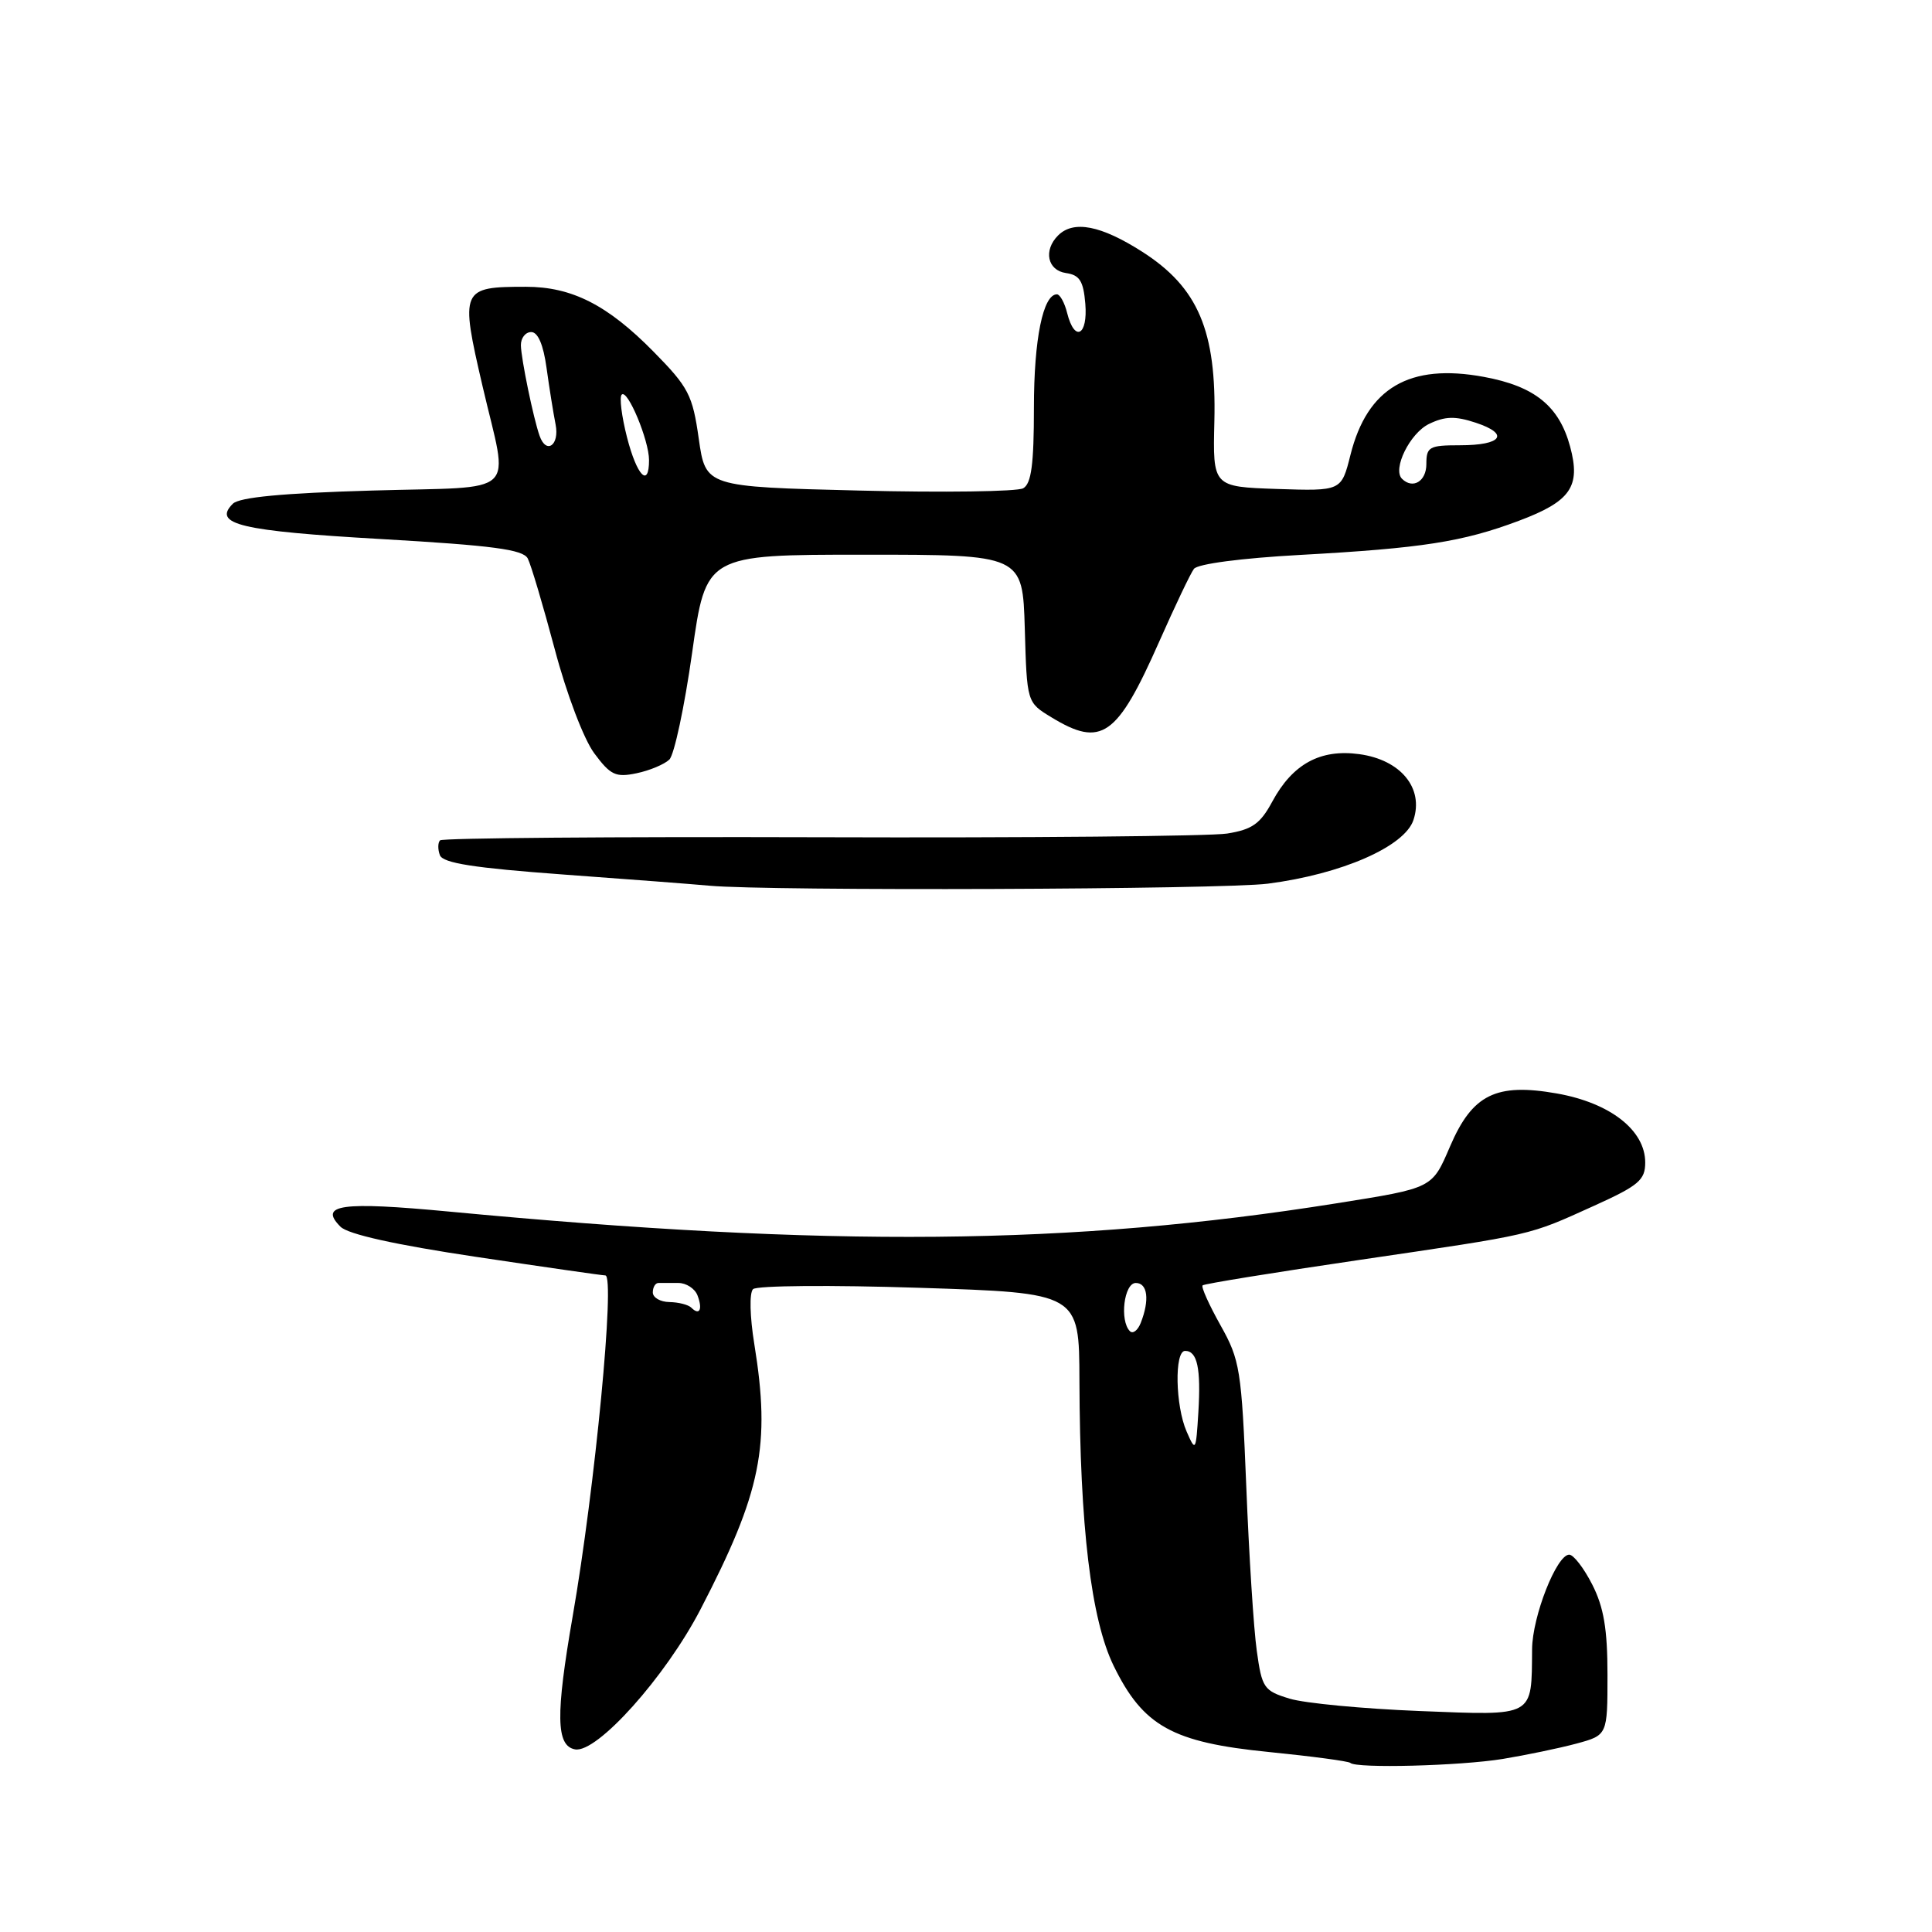 <?xml version="1.0" encoding="UTF-8" standalone="no"?>
<!DOCTYPE svg PUBLIC "-//W3C//DTD SVG 1.1//EN" "http://www.w3.org/Graphics/SVG/1.1/DTD/svg11.dtd" >
<svg xmlns="http://www.w3.org/2000/svg" xmlns:xlink="http://www.w3.org/1999/xlink" version="1.1" viewBox="0 0 256 256">
 <g >
 <path fill="currentColor"
d=" M 199.12 233.07 C 202.21 232.56 206.60 231.65 208.87 231.04 C 213.00 229.92 213.00 229.92 213.00 221.92 C 213.00 215.87 212.51 212.96 210.98 209.96 C 209.87 207.78 208.50 206.00 207.93 206.00 C 206.26 206.00 203.05 214.17 203.01 218.50 C 202.93 227.62 203.48 227.32 188.10 226.72 C 180.62 226.42 172.87 225.69 170.88 225.08 C 167.47 224.04 167.21 223.67 166.53 218.74 C 166.12 215.86 165.50 206.07 165.14 197.00 C 164.51 181.47 164.31 180.21 161.72 175.60 C 160.21 172.90 159.14 170.53 159.35 170.32 C 159.55 170.11 168.90 168.60 180.11 166.95 C 203.54 163.50 202.38 163.77 211.25 159.76 C 217.13 157.10 218.00 156.36 218.00 154.04 C 218.00 149.76 213.36 146.14 206.29 144.89 C 198.23 143.47 195.10 145.02 192.15 151.88 C 189.73 157.50 189.94 157.40 177.00 159.46 C 142.03 165.02 109.99 165.32 59.50 160.54 C 45.21 159.19 42.18 159.61 45.12 162.55 C 46.12 163.55 52.39 164.94 63.08 166.54 C 72.11 167.89 79.82 169.00 80.21 169.00 C 81.54 169.00 78.84 197.18 75.88 214.18 C 73.61 227.27 73.68 231.33 76.19 231.80 C 79.08 232.35 88.18 222.20 92.83 213.23 C 100.88 197.71 102.13 191.55 99.95 178.10 C 99.36 174.47 99.28 171.32 99.78 170.82 C 100.26 170.34 110.11 170.26 121.82 170.64 C 143.00 171.32 143.00 171.32 143.03 182.91 C 143.09 202.27 144.57 214.60 147.57 220.74 C 151.48 228.73 155.35 230.88 168.14 232.15 C 173.84 232.72 178.69 233.37 178.92 233.59 C 179.69 234.35 193.47 233.99 199.12 233.07 Z  M 168.00 117.09 C 177.78 115.83 186.13 112.17 187.29 108.65 C 188.69 104.43 185.60 100.68 180.12 99.93 C 174.94 99.22 171.27 101.23 168.57 106.24 C 167.00 109.15 165.92 109.92 162.60 110.45 C 160.38 110.80 136.13 111.03 108.71 110.94 C 81.30 110.86 58.62 111.04 58.31 111.35 C 58.01 111.66 58.00 112.55 58.29 113.32 C 58.70 114.37 62.80 115.01 74.67 115.88 C 83.37 116.51 92.08 117.18 94.00 117.36 C 101.87 118.09 161.97 117.87 168.00 117.09 Z  M 88.69 100.65 C 89.34 100.02 90.70 93.65 91.71 86.50 C 93.54 73.50 93.54 73.50 114.52 73.50 C 135.50 73.50 135.50 73.50 135.79 83.29 C 136.07 93.07 136.07 93.07 139.29 95.03 C 145.96 99.10 148.01 97.66 153.61 85.00 C 155.68 80.33 157.74 75.99 158.20 75.38 C 158.69 74.72 164.47 73.96 172.27 73.53 C 188.45 72.64 193.82 71.80 201.25 69.01 C 208.13 66.43 209.48 64.48 208.05 59.18 C 206.60 53.81 203.36 51.18 196.63 49.94 C 186.76 48.11 181.17 51.38 178.94 60.29 C 177.74 65.07 177.74 65.07 169.22 64.79 C 160.70 64.50 160.70 64.50 160.91 55.82 C 161.20 43.84 158.76 38.10 151.37 33.37 C 145.88 29.86 142.25 29.15 140.20 31.20 C 138.23 33.17 138.79 35.83 141.25 36.18 C 143.06 36.44 143.56 37.24 143.81 40.25 C 144.16 44.47 142.39 45.39 141.41 41.50 C 141.07 40.12 140.45 39.00 140.05 39.00 C 138.21 39.00 137.00 44.93 137.00 54.00 C 137.00 61.52 136.66 64.09 135.58 64.70 C 134.79 65.14 125.01 65.28 113.83 65.00 C 93.50 64.50 93.50 64.50 92.59 58.14 C 91.77 52.33 91.24 51.31 86.59 46.59 C 80.50 40.40 75.77 38.00 69.68 38.00 C 61.08 38.00 60.95 38.30 63.94 51.17 C 67.40 66.06 69.12 64.42 49.30 65.00 C 37.46 65.34 31.71 65.89 30.85 66.75 C 28.13 69.47 31.84 70.36 50.56 71.43 C 65.29 72.28 69.31 72.81 69.93 74.00 C 70.36 74.83 71.96 80.22 73.50 86.00 C 75.07 91.94 77.35 97.94 78.74 99.81 C 80.89 102.71 81.58 103.04 84.35 102.46 C 86.08 102.10 88.03 101.28 88.69 100.65 Z  M 157.23 189.68 C 155.74 186.27 155.60 179.00 157.03 179.00 C 158.65 179.00 159.14 181.29 158.79 187.12 C 158.47 192.33 158.42 192.41 157.23 189.68 Z  M 149.72 176.39 C 148.33 174.99 148.94 170.00 150.50 170.00 C 152.07 170.00 152.35 172.26 151.15 175.30 C 150.76 176.29 150.11 176.78 149.72 176.39 Z  M 91.61 173.28 C 91.22 172.88 89.90 172.55 88.70 172.53 C 87.49 172.51 86.50 171.94 86.50 171.25 C 86.50 170.56 86.84 170.00 87.25 170.00 C 87.66 170.00 88.85 170.00 89.89 170.00 C 90.93 170.00 92.07 170.74 92.42 171.64 C 93.13 173.49 92.70 174.37 91.61 173.28 Z  M 185.77 63.44 C 184.48 62.15 186.82 57.41 189.34 56.18 C 191.47 55.15 192.81 55.11 195.54 56.01 C 200.08 57.51 199.04 59.00 193.44 59.00 C 189.37 59.00 189.00 59.21 189.00 61.50 C 189.00 63.78 187.20 64.86 185.77 63.44 Z  M 83.08 57.94 C 82.37 55.16 82.05 52.61 82.38 52.29 C 83.15 51.51 86.00 58.34 86.00 60.97 C 86.00 64.72 84.39 63.05 83.08 57.94 Z  M 71.50 57.75 C 70.68 55.45 69.05 47.52 69.02 45.75 C 69.01 44.79 69.62 44.00 70.39 44.00 C 71.28 44.00 72.00 45.68 72.42 48.75 C 72.78 51.36 73.32 54.74 73.62 56.25 C 74.16 59.00 72.38 60.26 71.50 57.75 Z "/>
</g>
</svg>